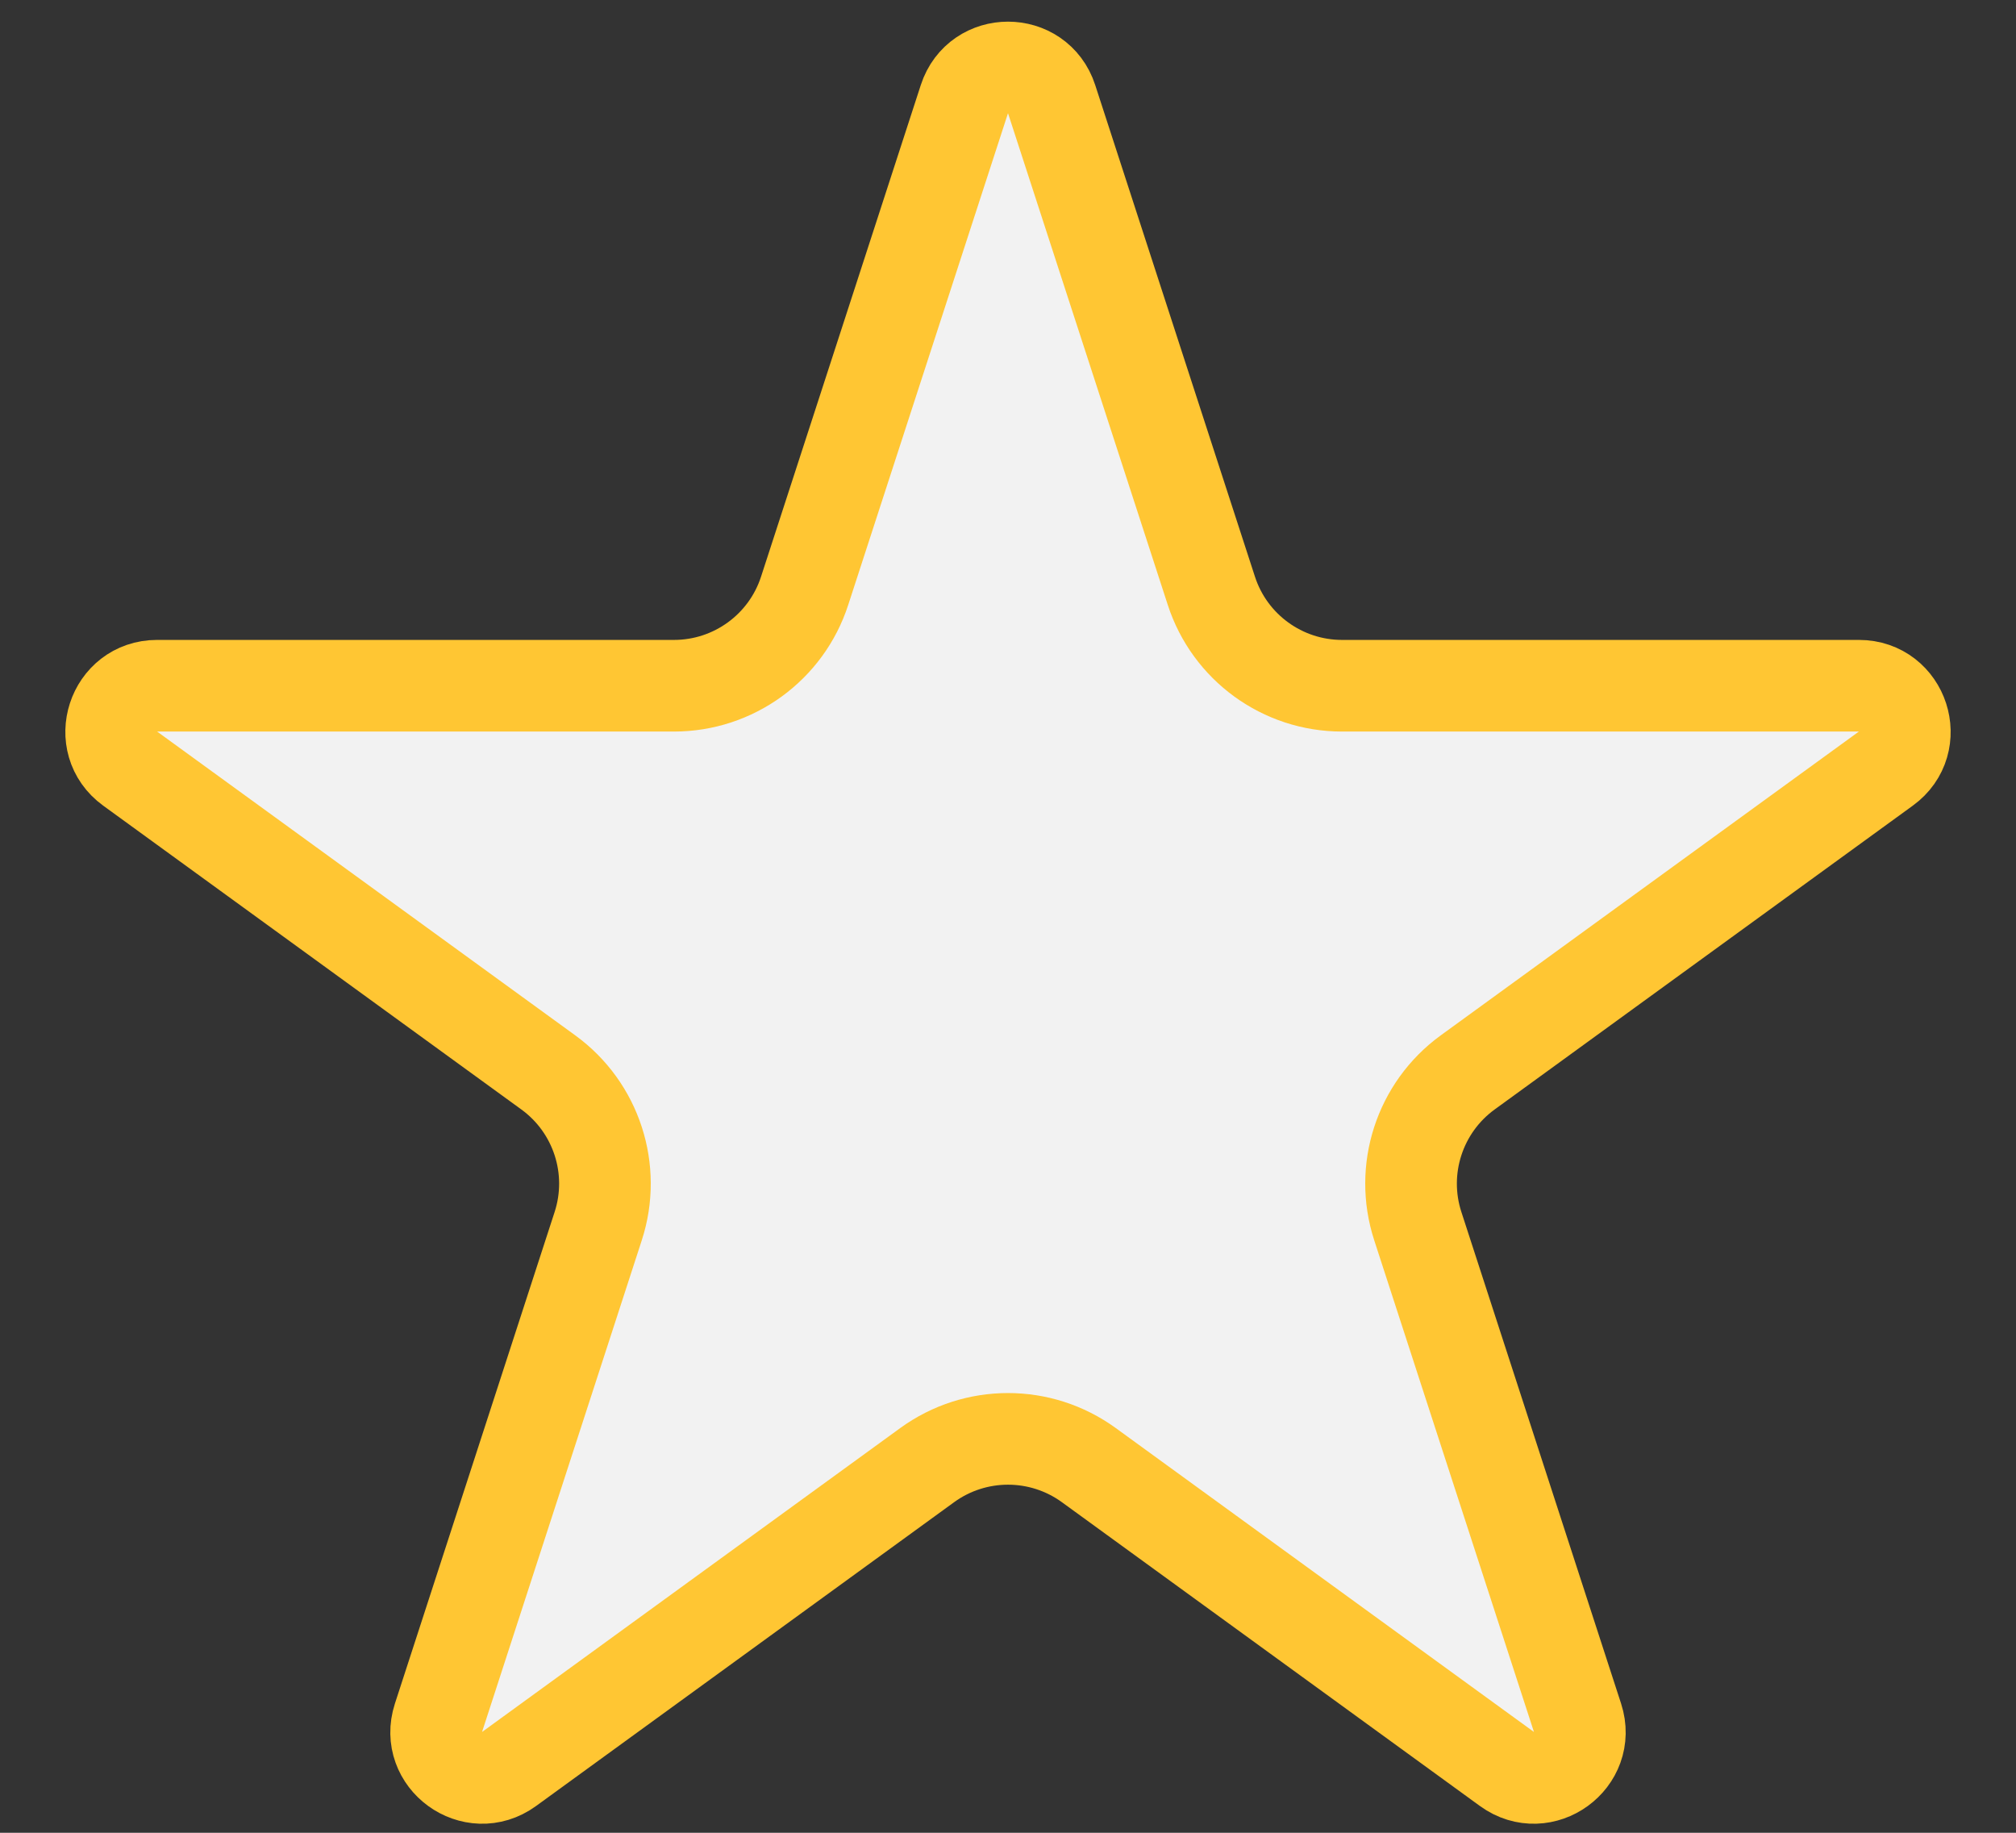 <svg width="22" height="20" viewBox="0 0 22 20" fill="none" xmlns="http://www.w3.org/2000/svg">
<rect x="0" y="0" width="22" height="20" fill="#333333" stroke="none"/>
<path d="M11.476 1.082L13.219 6.446C13.419 7.064 13.995 7.483 14.645 7.483H20.286C20.77 7.483 20.972 8.103 20.58 8.387L16.016 11.703C15.491 12.085 15.271 12.762 15.472 13.38L17.215 18.745C17.364 19.205 16.837 19.588 16.445 19.304L11.882 15.988C11.356 15.606 10.644 15.606 10.118 15.988L5.555 19.304C5.163 19.588 4.636 19.205 4.785 18.745L6.528 13.38C6.729 12.762 6.509 12.085 5.984 11.703L1.42 8.387C1.028 8.103 1.23 7.483 1.714 7.483H7.355C8.005 7.483 8.581 7.064 8.781 6.446L10.524 1.082C10.674 0.621 11.326 0.621 11.476 1.082Z" fill="#F2F2F2" stroke="#FFC633"/>
</svg>
